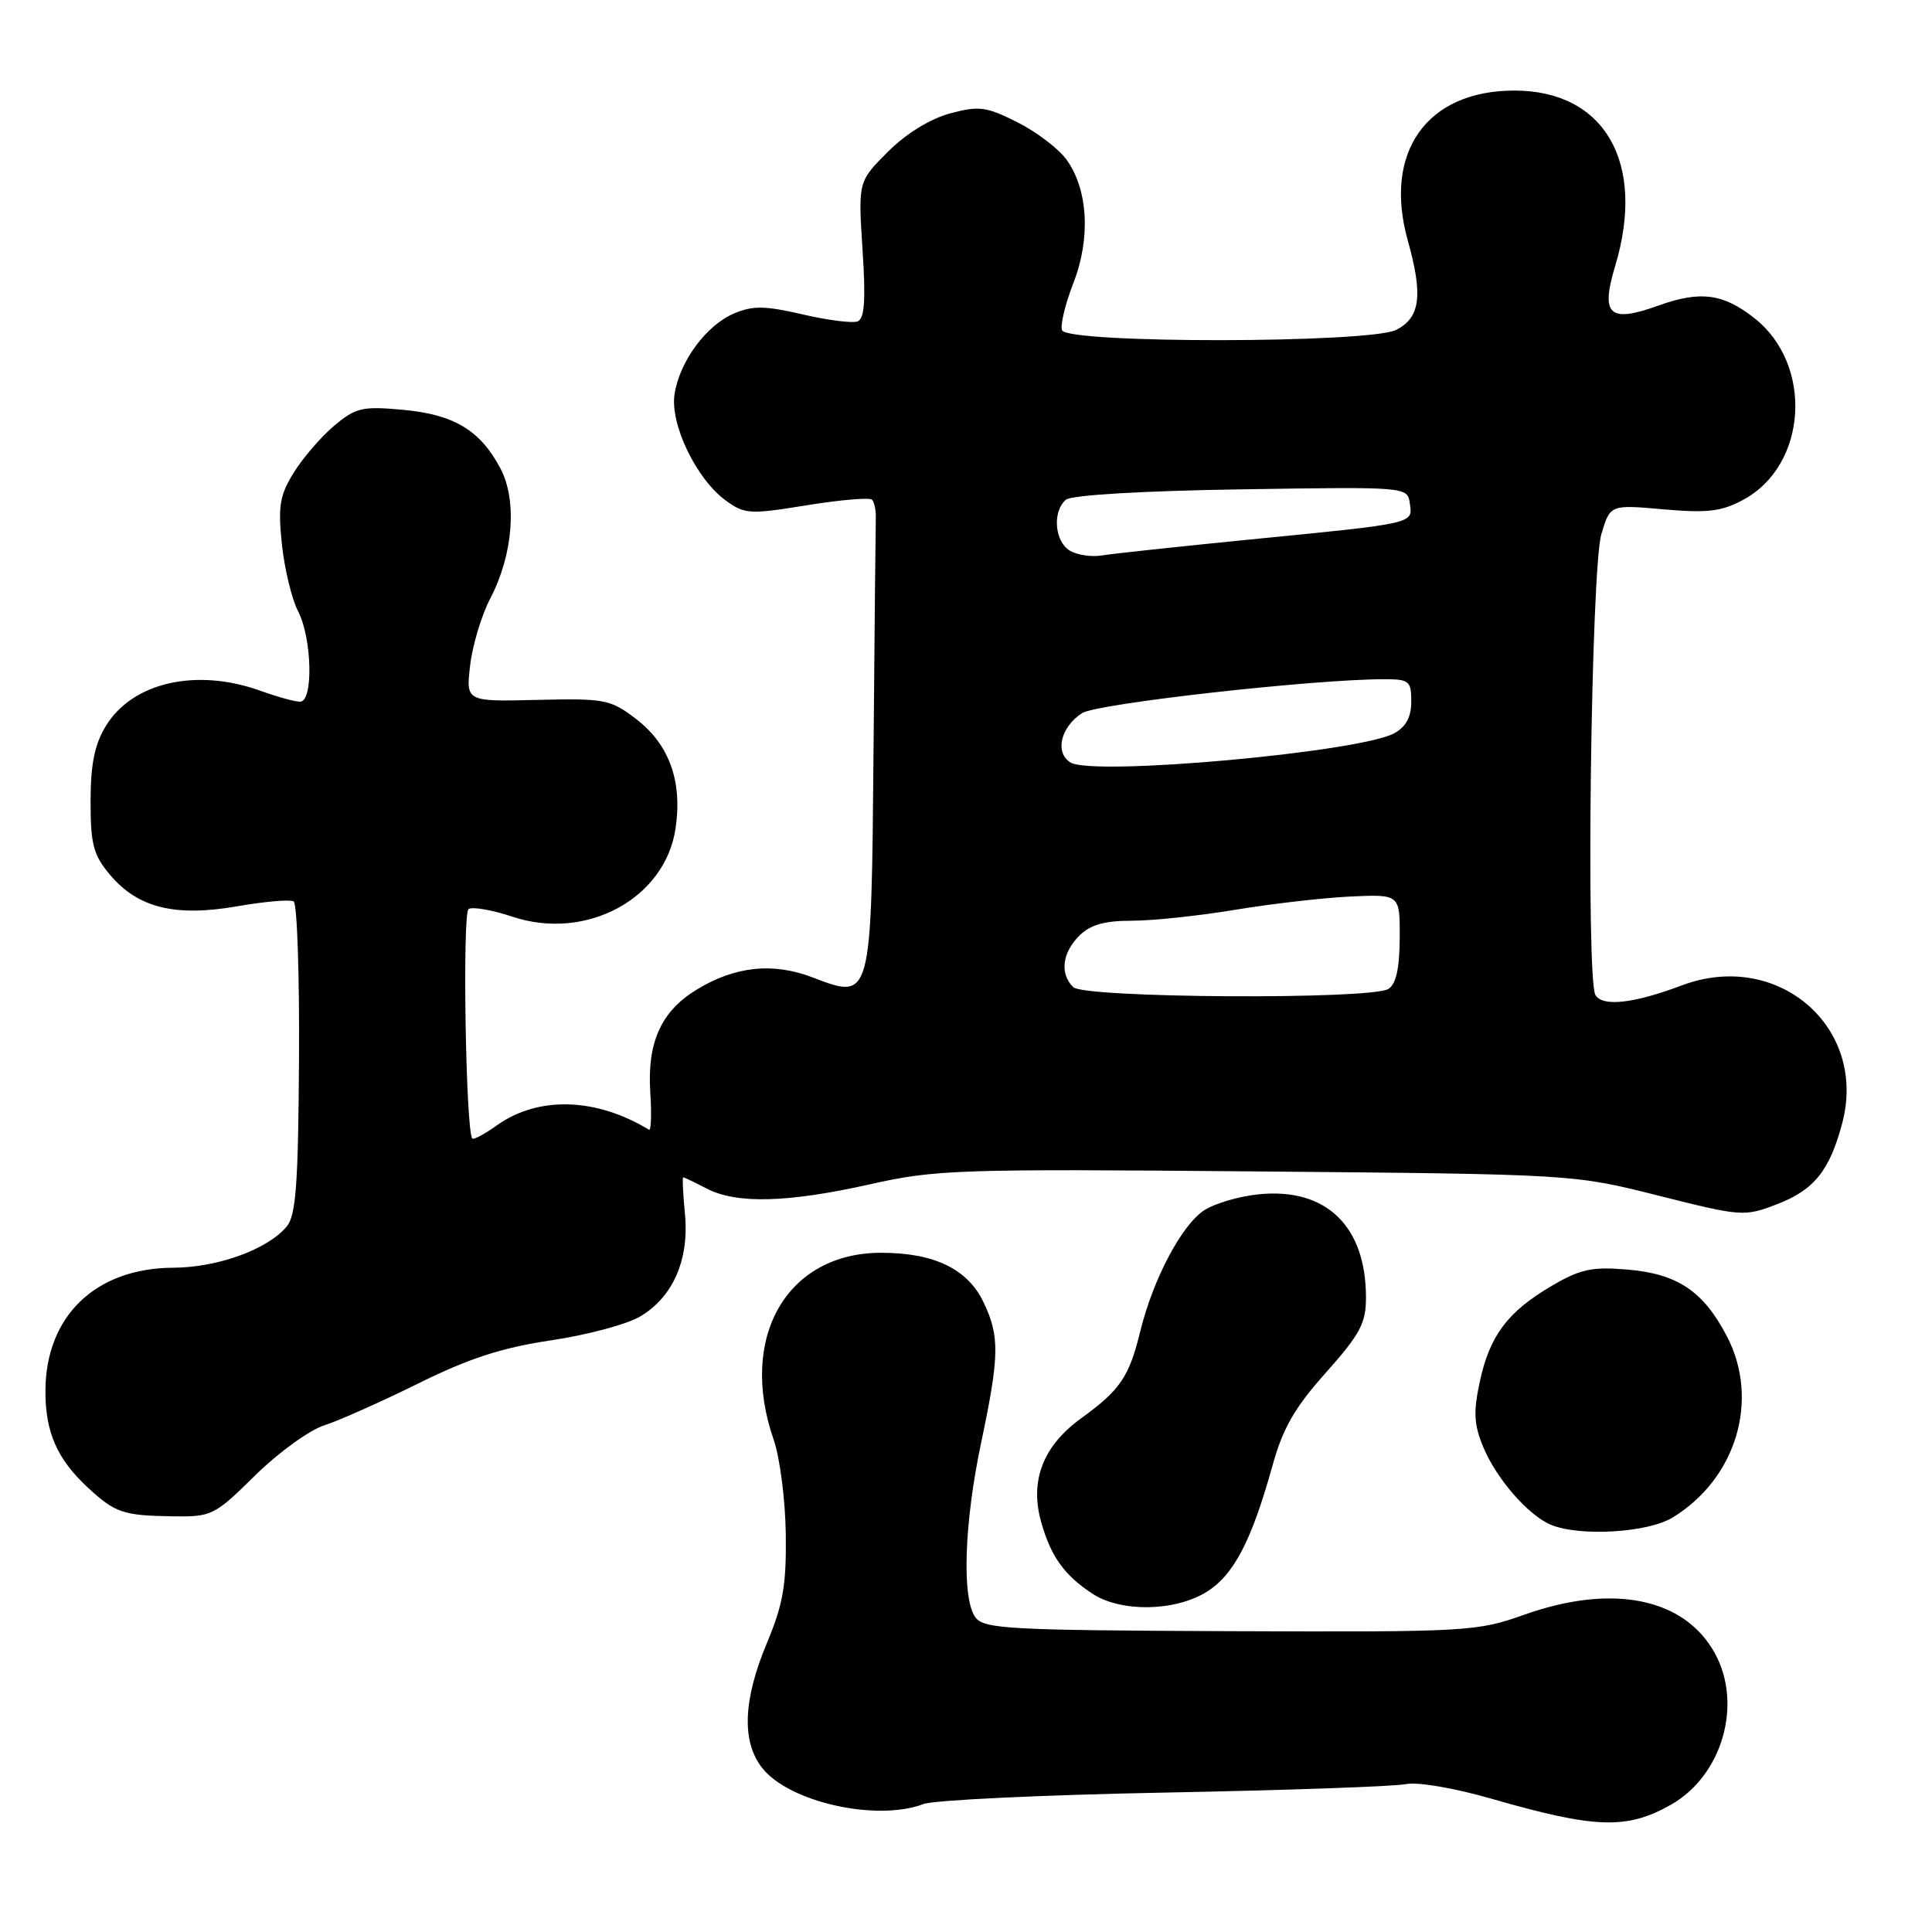 <?xml version="1.0" encoding="UTF-8" standalone="no"?>
<!DOCTYPE svg PUBLIC "-//W3C//DTD SVG 1.1//EN" "http://www.w3.org/Graphics/SVG/1.1/DTD/svg11.dtd" >
<svg xmlns="http://www.w3.org/2000/svg" xmlns:xlink="http://www.w3.org/1999/xlink" version="1.1" viewBox="0 0 256 256">
 <g >
 <path fill="currentColor"
d=" M 221.40 239.14 C 228.21 235.28 230.95 225.82 227.22 219.05 C 223.18 211.73 213.67 209.81 202.00 213.95 C 195.69 216.19 194.57 216.26 163.00 216.14 C 133.69 216.02 130.38 215.84 129.25 214.31 C 127.42 211.83 127.75 201.83 130.02 191.10 C 132.43 179.65 132.48 177.07 130.33 172.57 C 128.22 168.14 123.79 166.00 116.75 166.00 C 104.25 166.00 97.80 177.23 102.52 190.78 C 103.34 193.14 104.06 198.76 104.12 203.28 C 104.21 210.04 103.76 212.60 101.61 217.73 C 98.46 225.26 98.25 230.78 101.00 234.27 C 104.57 238.81 116.19 241.40 122.38 239.04 C 123.77 238.52 138.08 237.84 154.20 237.53 C 170.31 237.22 184.73 236.72 186.24 236.41 C 187.82 236.08 192.70 236.92 197.74 238.37 C 211.38 242.30 215.56 242.44 221.40 239.14 Z  M 159.82 210.97 C 163.45 208.76 165.84 204.20 168.62 194.17 C 169.98 189.25 171.56 186.50 175.69 181.88 C 180.22 176.79 181.00 175.34 181.00 171.93 C 181.00 162.49 175.75 157.39 166.89 158.24 C 164.26 158.49 160.97 159.45 159.56 160.37 C 156.57 162.33 152.79 169.48 151.09 176.41 C 149.61 182.45 148.44 184.18 143.26 187.93 C 138.20 191.59 136.42 196.21 137.96 201.68 C 139.24 206.23 141.00 208.70 144.73 211.16 C 148.49 213.64 155.59 213.55 159.82 210.97 Z  M 221.63 201.08 C 230.08 195.93 233.21 185.46 228.82 177.06 C 225.69 171.06 222.25 168.77 215.58 168.22 C 210.96 167.83 209.38 168.17 205.62 170.38 C 199.77 173.81 197.39 176.98 196.08 183.08 C 195.21 187.13 195.30 188.78 196.56 191.79 C 198.31 195.98 202.51 200.79 205.50 202.04 C 209.33 203.63 218.32 203.10 221.63 201.08 Z  M 33.79 195.52 C 36.85 192.50 40.96 189.52 42.93 188.88 C 44.89 188.25 50.52 185.74 55.44 183.31 C 62.16 179.98 66.52 178.57 73.02 177.60 C 77.77 176.90 83.07 175.48 84.81 174.45 C 89.17 171.88 91.34 166.92 90.76 160.86 C 90.50 158.19 90.40 156.00 90.53 156.00 C 90.66 156.00 92.06 156.67 93.64 157.49 C 97.58 159.55 104.36 159.37 115.26 156.93 C 123.98 154.97 126.87 154.87 166.50 155.22 C 208.50 155.59 208.50 155.59 219.76 158.43 C 230.76 161.20 231.12 161.23 235.43 159.58 C 240.37 157.69 242.45 155.11 244.11 148.80 C 247.47 136.07 235.53 125.81 222.88 130.56 C 216.48 132.97 212.38 133.43 211.41 131.86 C 210.12 129.77 210.82 75.34 212.19 70.77 C 213.36 66.86 213.36 66.86 220.43 67.49 C 226.27 68.00 228.11 67.78 231.00 66.22 C 239.50 61.63 240.31 48.32 232.46 42.15 C 228.32 38.89 225.30 38.50 219.78 40.48 C 213.23 42.84 212.05 41.77 214.02 35.24 C 218.13 21.58 212.64 12.01 200.68 12.00 C 189.06 11.99 183.26 20.15 186.54 31.87 C 188.58 39.14 188.20 42.10 185.00 43.71 C 181.45 45.50 141.36 45.54 140.72 43.75 C 140.48 43.06 141.16 40.25 142.23 37.50 C 144.54 31.59 144.18 25.09 141.31 21.14 C 140.26 19.69 137.32 17.46 134.79 16.19 C 130.67 14.12 129.73 14.00 125.88 15.03 C 123.23 15.75 120.06 17.71 117.64 20.12 C 113.71 24.06 113.71 24.06 114.29 33.08 C 114.73 39.81 114.56 42.23 113.63 42.59 C 112.95 42.85 109.67 42.43 106.35 41.66 C 101.41 40.51 99.76 40.48 97.30 41.52 C 93.60 43.07 90.04 47.89 89.38 52.24 C 88.77 56.22 92.27 63.49 96.17 66.32 C 98.67 68.14 99.33 68.18 106.90 66.95 C 111.34 66.23 115.23 65.90 115.54 66.21 C 115.85 66.52 116.08 67.61 116.05 68.64 C 116.02 69.66 115.88 83.42 115.75 99.21 C 115.46 132.75 115.52 132.51 107.64 129.50 C 102.37 127.49 97.34 128.04 92.23 131.18 C 87.61 134.02 85.76 138.11 86.16 144.62 C 86.35 147.58 86.28 149.87 86.00 149.70 C 78.99 145.43 71.33 145.21 65.86 149.10 C 64.22 150.27 62.75 151.06 62.58 150.86 C 61.71 149.84 61.25 120.97 62.09 120.45 C 62.61 120.12 65.23 120.58 67.91 121.47 C 77.68 124.72 88.12 119.08 89.51 109.80 C 90.45 103.52 88.68 98.62 84.26 95.25 C 80.88 92.67 80.15 92.53 71.20 92.74 C 61.73 92.97 61.73 92.97 62.30 88.14 C 62.61 85.49 63.81 81.50 64.97 79.29 C 68.00 73.47 68.56 66.33 66.31 62.07 C 63.64 57.01 60.14 54.91 53.37 54.30 C 48.00 53.81 47.14 54.01 44.27 56.42 C 42.53 57.89 40.13 60.68 38.92 62.63 C 37.06 65.63 36.83 67.07 37.35 72.11 C 37.70 75.38 38.66 79.37 39.49 80.98 C 41.36 84.59 41.54 93.01 39.75 92.98 C 39.06 92.98 36.70 92.32 34.50 91.53 C 26.03 88.48 17.55 90.41 14.03 96.19 C 12.54 98.63 12.01 101.24 12.00 106.17 C 12.00 111.89 12.37 113.29 14.57 115.91 C 18.27 120.30 23.19 121.52 31.42 120.09 C 35.08 119.45 38.45 119.16 38.91 119.44 C 39.37 119.73 39.69 129.12 39.62 140.33 C 39.52 156.83 39.22 161.04 38.00 162.51 C 35.49 165.54 28.86 167.95 22.98 167.98 C 12.67 168.02 6.05 174.38 6.02 184.30 C 6.00 189.77 7.57 193.35 11.66 197.13 C 15.27 200.47 16.33 200.82 22.86 200.92 C 28.05 201.00 28.40 200.83 33.79 195.52 Z  M 142.20 130.80 C 140.42 129.02 140.74 126.26 143.00 124.00 C 144.47 122.53 146.33 122.00 150.00 122.00 C 152.75 122.00 158.94 121.34 163.75 120.54 C 168.56 119.74 175.43 118.96 179.00 118.79 C 185.50 118.50 185.50 118.50 185.47 124.30 C 185.45 128.30 184.99 130.40 183.97 131.04 C 181.69 132.48 143.66 132.26 142.20 130.80 Z  M 141.84 101.03 C 139.74 99.72 140.53 96.35 143.38 94.49 C 145.32 93.23 174.06 90.00 183.38 90.00 C 186.73 90.00 187.00 90.22 187.00 92.96 C 187.00 95.01 186.30 96.31 184.75 97.16 C 180.13 99.68 144.80 102.87 141.84 101.03 Z  M 141.75 72.96 C 139.72 71.73 139.43 67.72 141.25 66.21 C 142.00 65.60 151.38 65.04 164.50 64.84 C 186.50 64.50 186.50 64.50 186.81 66.71 C 187.20 69.42 187.64 69.32 165.50 71.50 C 156.15 72.43 147.38 73.37 146.00 73.60 C 144.62 73.83 142.71 73.54 141.75 72.96 Z "/>
</g>
</svg>